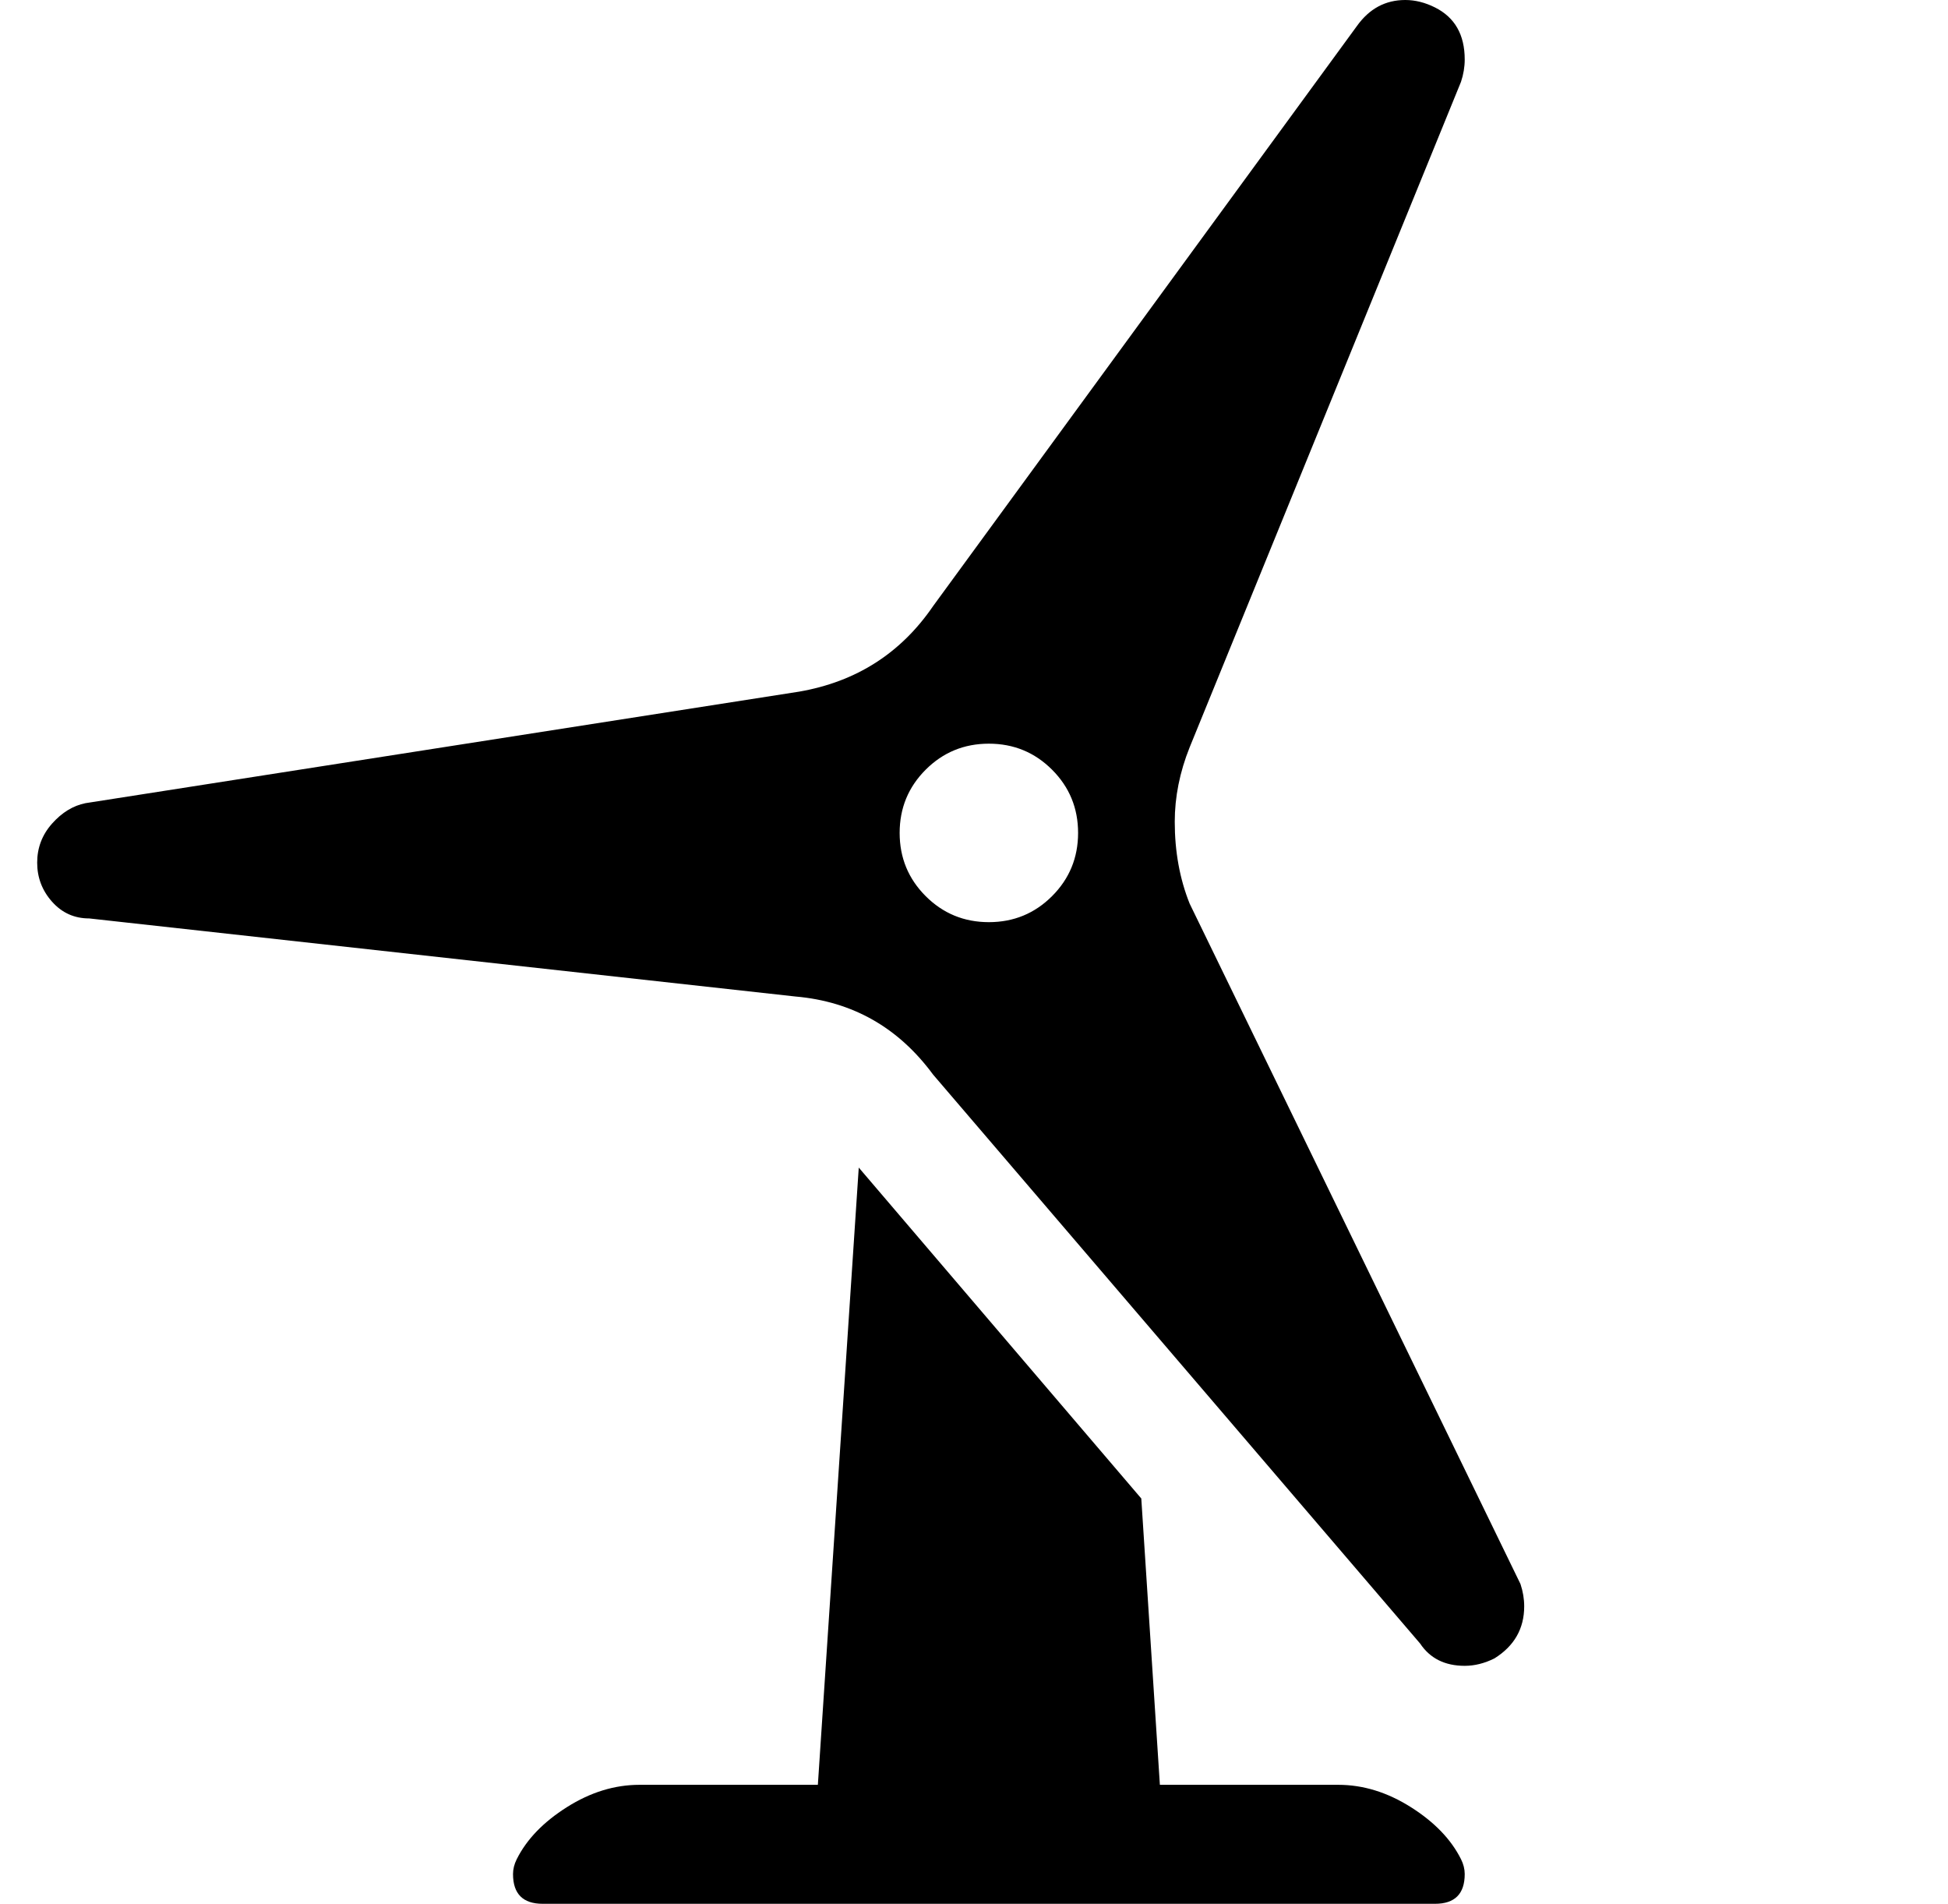 <?xml version="1.0" standalone="no"?>
<!DOCTYPE svg PUBLIC "-//W3C//DTD SVG 1.1//EN" "http://www.w3.org/Graphics/SVG/1.1/DTD/svg11.dtd" >
<svg xmlns="http://www.w3.org/2000/svg" xmlns:xlink="http://www.w3.org/1999/xlink" version="1.1" viewBox="-10 0 524 512">
   <path fill="currentColor"
d="M350 480q10 0 19.5 6t13.5 14q1 2 1 4q0 8 -8 8h-240q-8 0 -8 -8q0 -2 1 -4q4 -8 13.5 -14t19.5 -6h48l11 -166l76 89l5 77h48zM399 426q1 3 1 6q0 9 -8 14q-4 2 -8 2q-8 0 -12 -6l-131 -153q-14 -19 -37 -21l-190 -21q-6 0 -10 -4.5t-4 -10.5v0q0 -6 4 -10.5t9 -5.5
l192 -30q23 -4 36 -23l114 -156q5 -7 13 -7q4 0 8 2t6 5.5t2 8.5q0 3 -1 6l-73 179q-4 10 -4 20q0 12 4 22zM256 248q10 0 17 -7t7 -17t-7 -17t-17 -7t-17 7t-7 17t7 17t17 7z" />
</svg>
